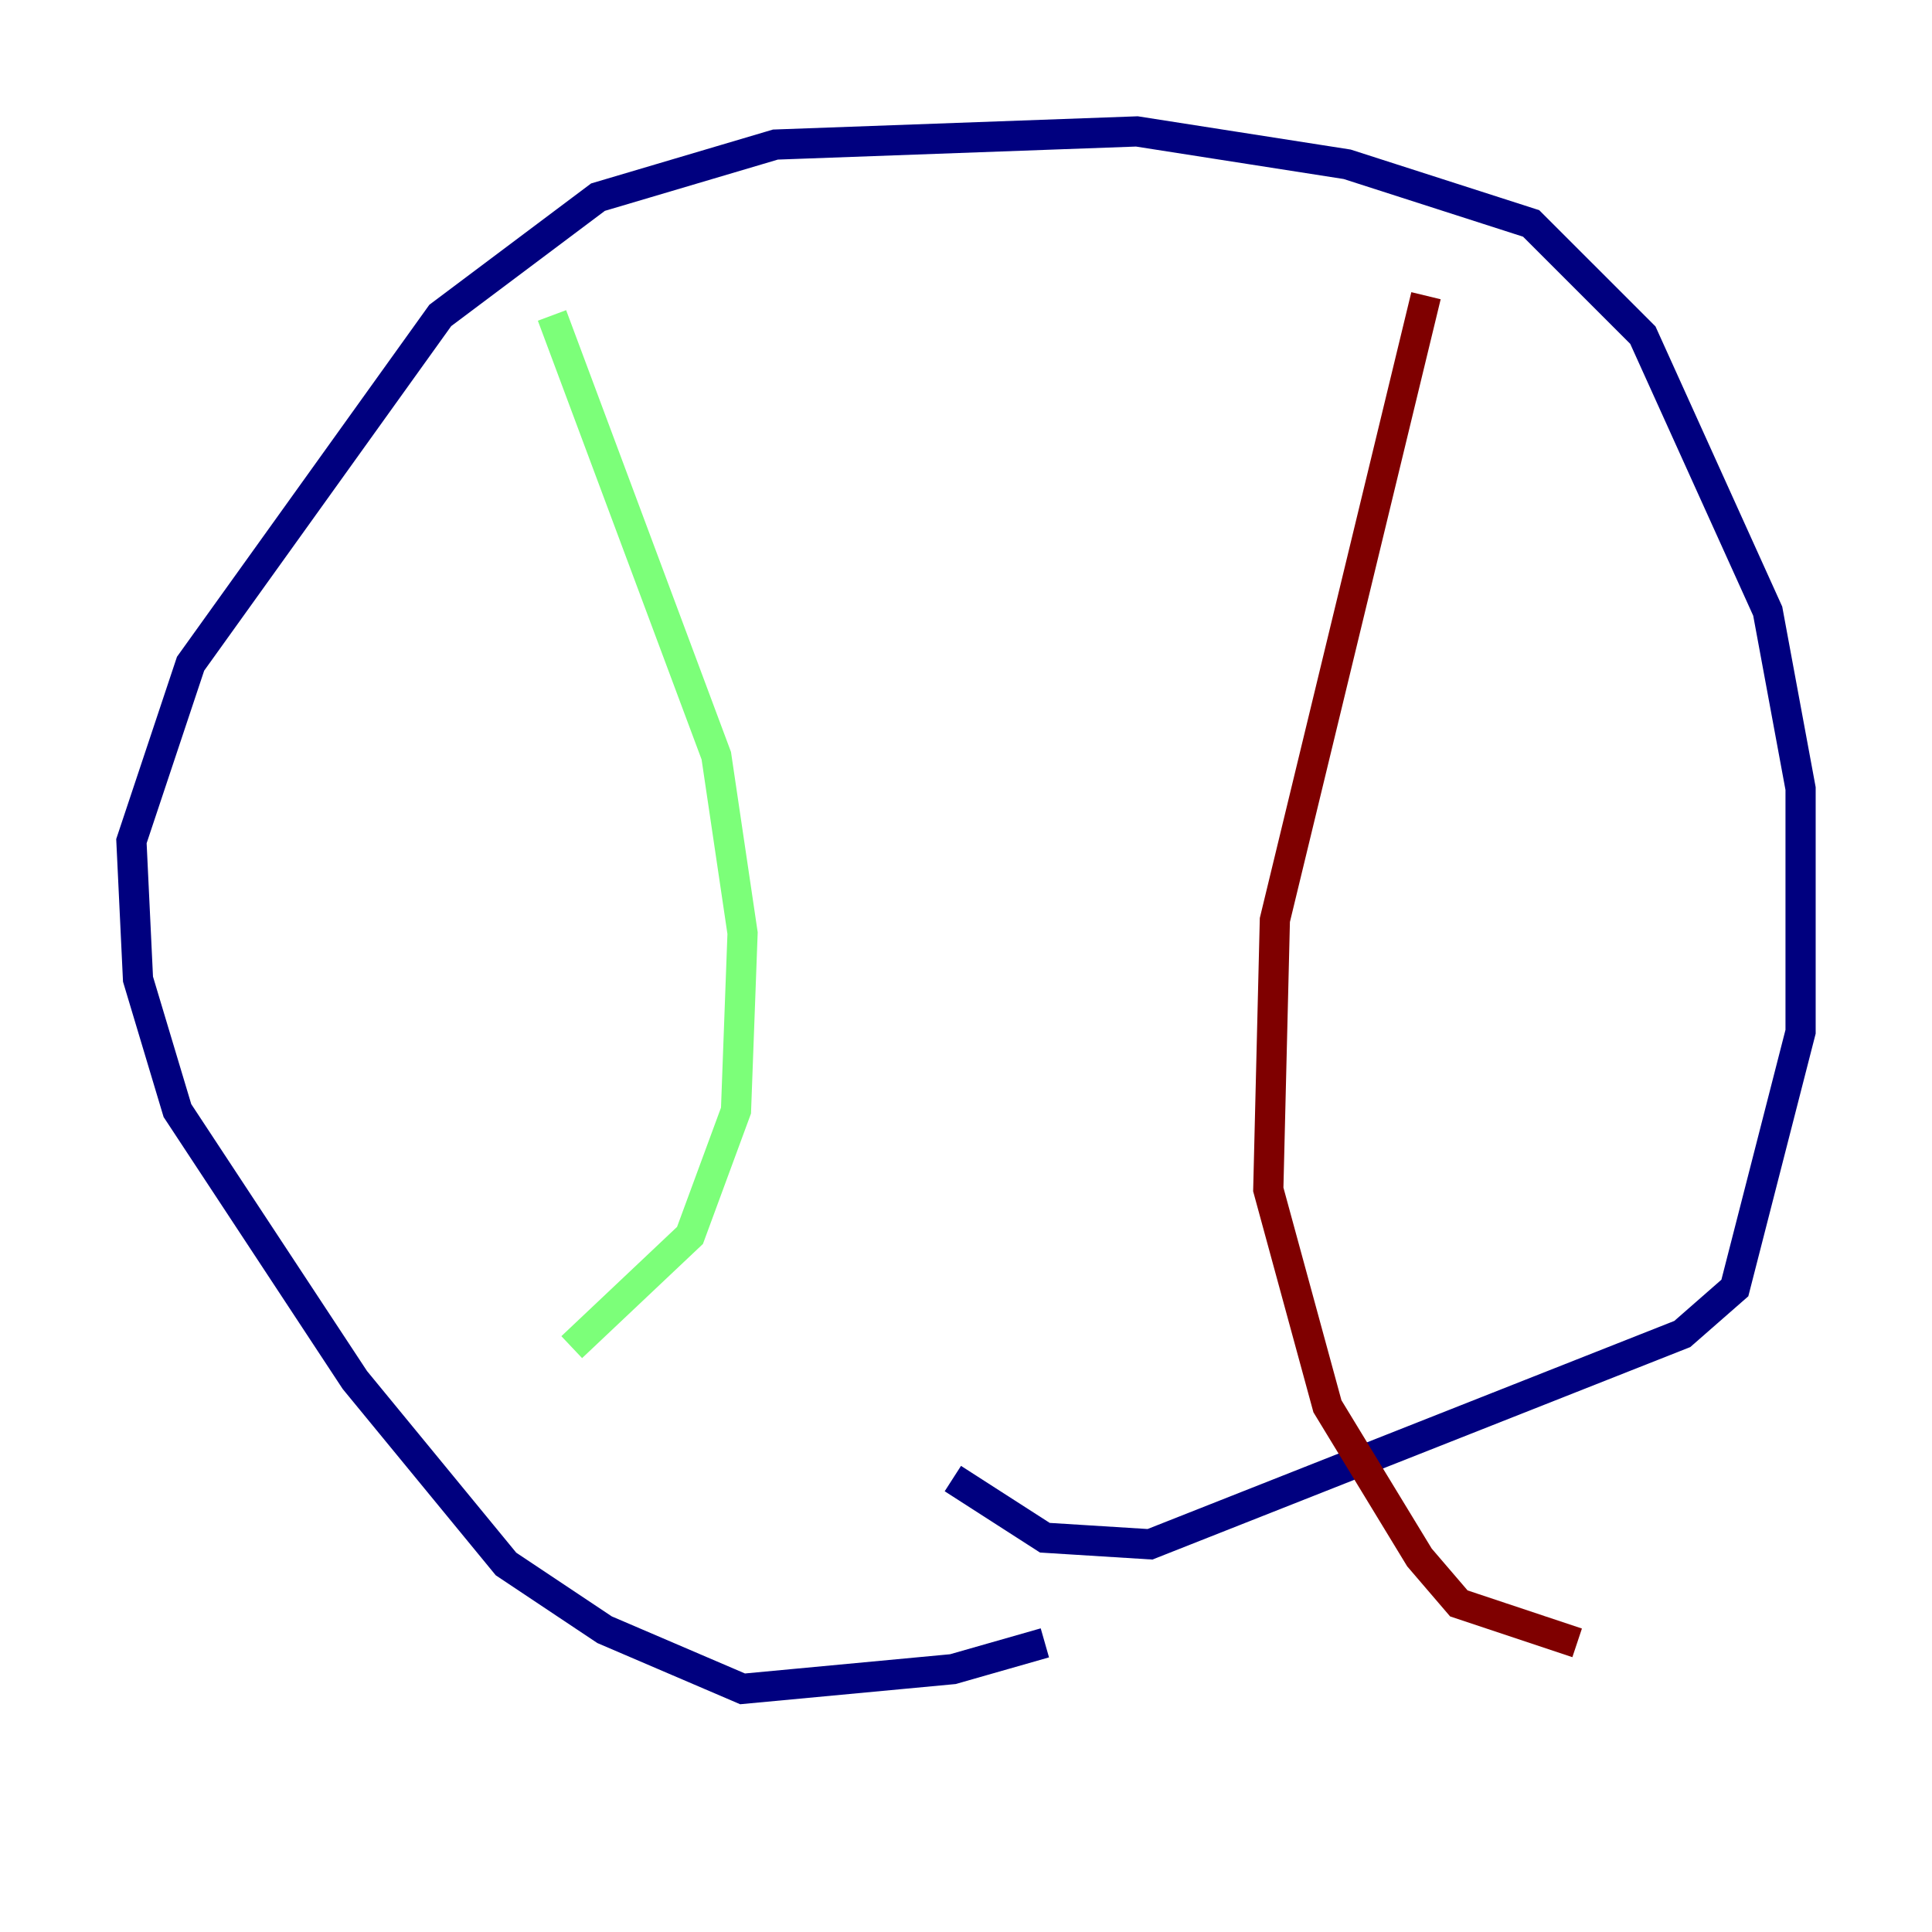 <?xml version="1.0" encoding="utf-8" ?>
<svg baseProfile="tiny" height="128" version="1.2" viewBox="0,0,128,128" width="128" xmlns="http://www.w3.org/2000/svg" xmlns:ev="http://www.w3.org/2001/xml-events" xmlns:xlink="http://www.w3.org/1999/xlink"><defs /><polyline fill="none" points="69.225,108.844 63.129,110.585 49.197,111.891 40.054,107.973 33.524,103.619 23.51,91.429 11.755,73.578 9.143,64.871 8.707,55.728 12.626,43.973 29.17,20.898 39.619,13.061 51.374,9.578 75.32,8.707 89.252,10.884 101.442,14.803 108.844,22.204 117.116,40.49 119.293,52.245 119.293,68.354 114.939,85.333 111.456,88.381 76.191,102.313 69.225,101.878 63.129,97.959" stroke="#00007f" stroke-width="2" /><polyline fill="none" points="36.571,20.898 47.456,50.068 49.197,61.823 48.762,73.578 45.714,81.85 37.878,89.252" stroke="#7cff79" stroke-width="2" /><polyline fill="none" points="94.476,19.592 84.463,60.952 84.027,78.803 87.946,93.17 94.041,103.184 96.653,106.231 104.49,108.844" stroke="#7f0000" stroke-width="2" /></svg>